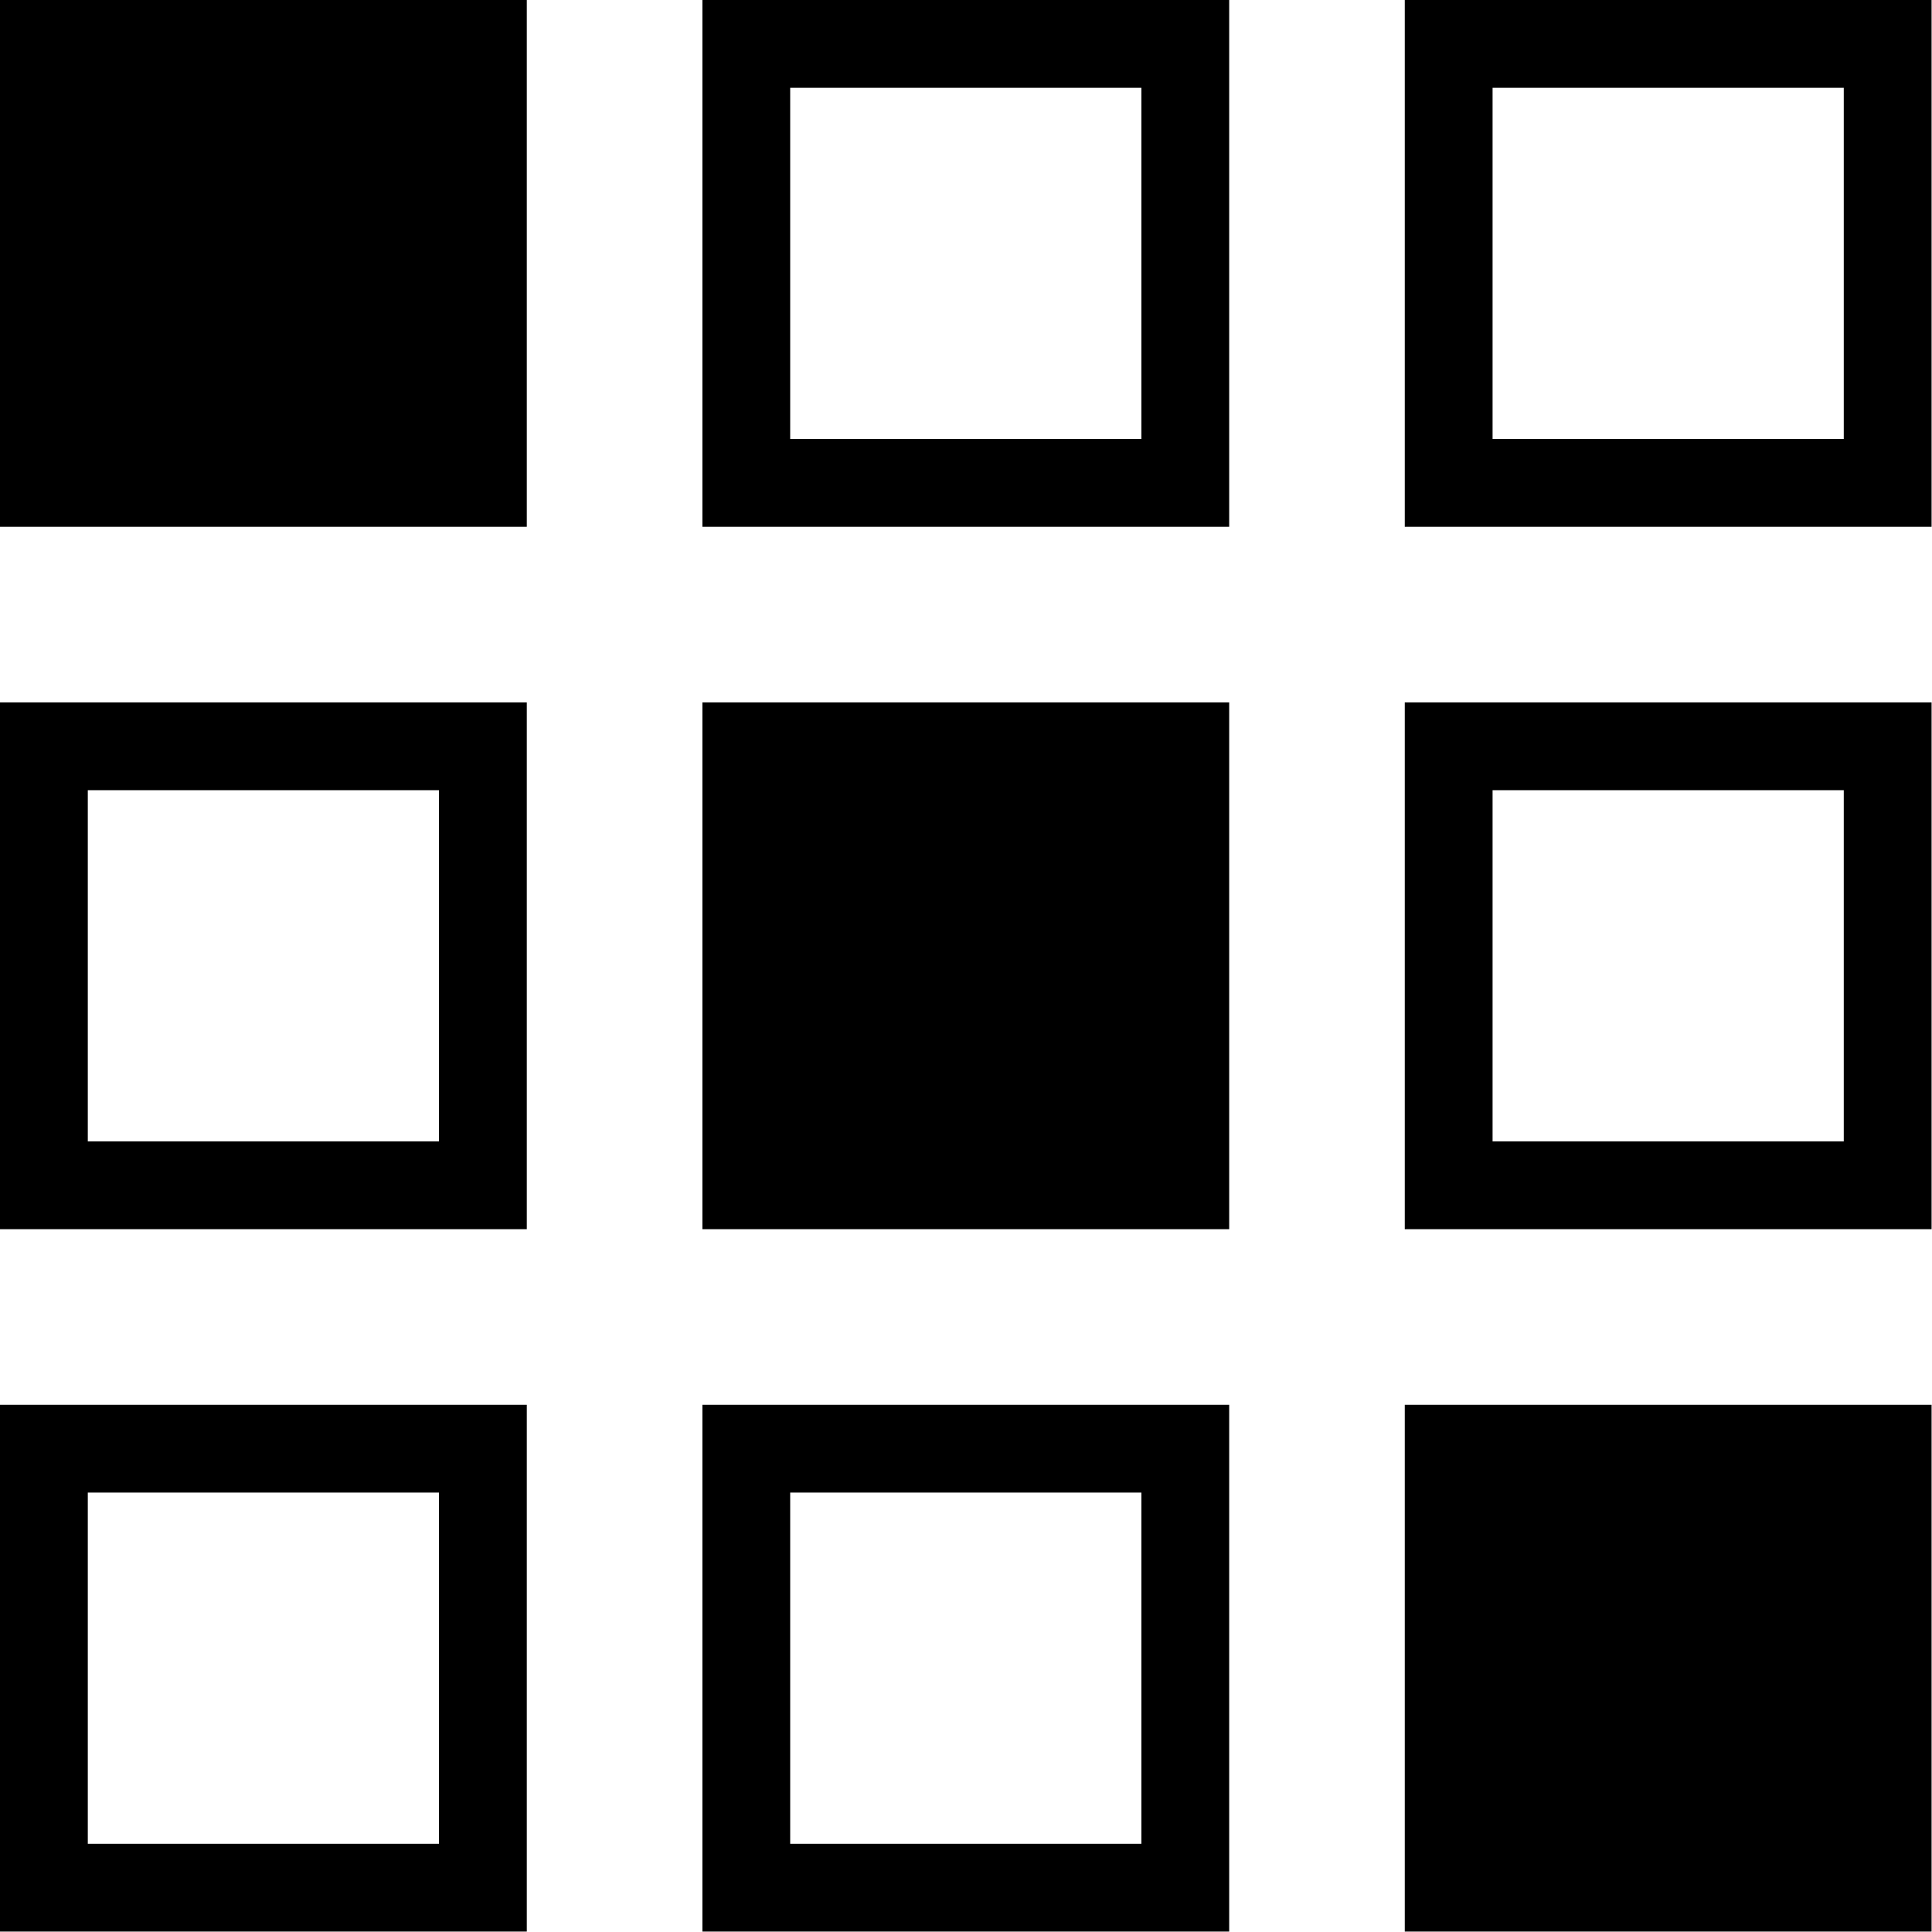 <?xml version="1.0" encoding="UTF-8" standalone="no"?>
<svg
   xmlns:dc="http://purl.org/dc/elements/1.1/"
   xmlns:cc="http://creativecommons.org/ns#"
   xmlns:rdf="http://www.w3.org/1999/02/22-rdf-syntax-ns#"
   xmlns:svg="http://www.w3.org/2000/svg"
   xmlns="http://www.w3.org/2000/svg"
   id="Layer_1"
   data-name="Layer 1"
   viewBox="0 0 18 18"
   version="1.1"
   width="18"
   height="18">
  <defs
     id="defs4">
    <style
       id="style2">.cls-1{fill:#000;fill-rule:evenodd;}</style>
  </defs>
  <g
     id="Dark_DLT_additional_Confusion_Matrix_Icon-24px"
     data-name="Dark/DLT/additional/Confusion_Matrix_Icon-24px"
     transform="matrix(0.409,0,0,0.409,-0.818,-0.818)">
    <path
       id="Combined-Shape"
       class="cls-1"
       d="M 14,34 V 46 H 2 V 34 Z m 32,0 V 46 H 34 V 34 Z M 30,34 V 46 H 18 V 34 Z M 12,36 H 4 v 8 h 8 z m 16,0 h -8 v 8 h 8 z M 14,18 V 30 H 2 V 18 Z m 32,0 V 30 H 34 V 18 Z M 30,18 V 30 H 18 V 18 Z M 12,20 H 4 v 8 h 8 z m 32,0 h -8 v 8 h 8 z M 14,2 V 14 H 2 V 2 Z M 46,2 V 14 H 34 V 2 Z M 30,2 V 14 H 18 V 2 Z m 14,2 h -8 v 8 h 8 z M 28,4 h -8 v 8 h 8 z" />
  </g>
</svg>
